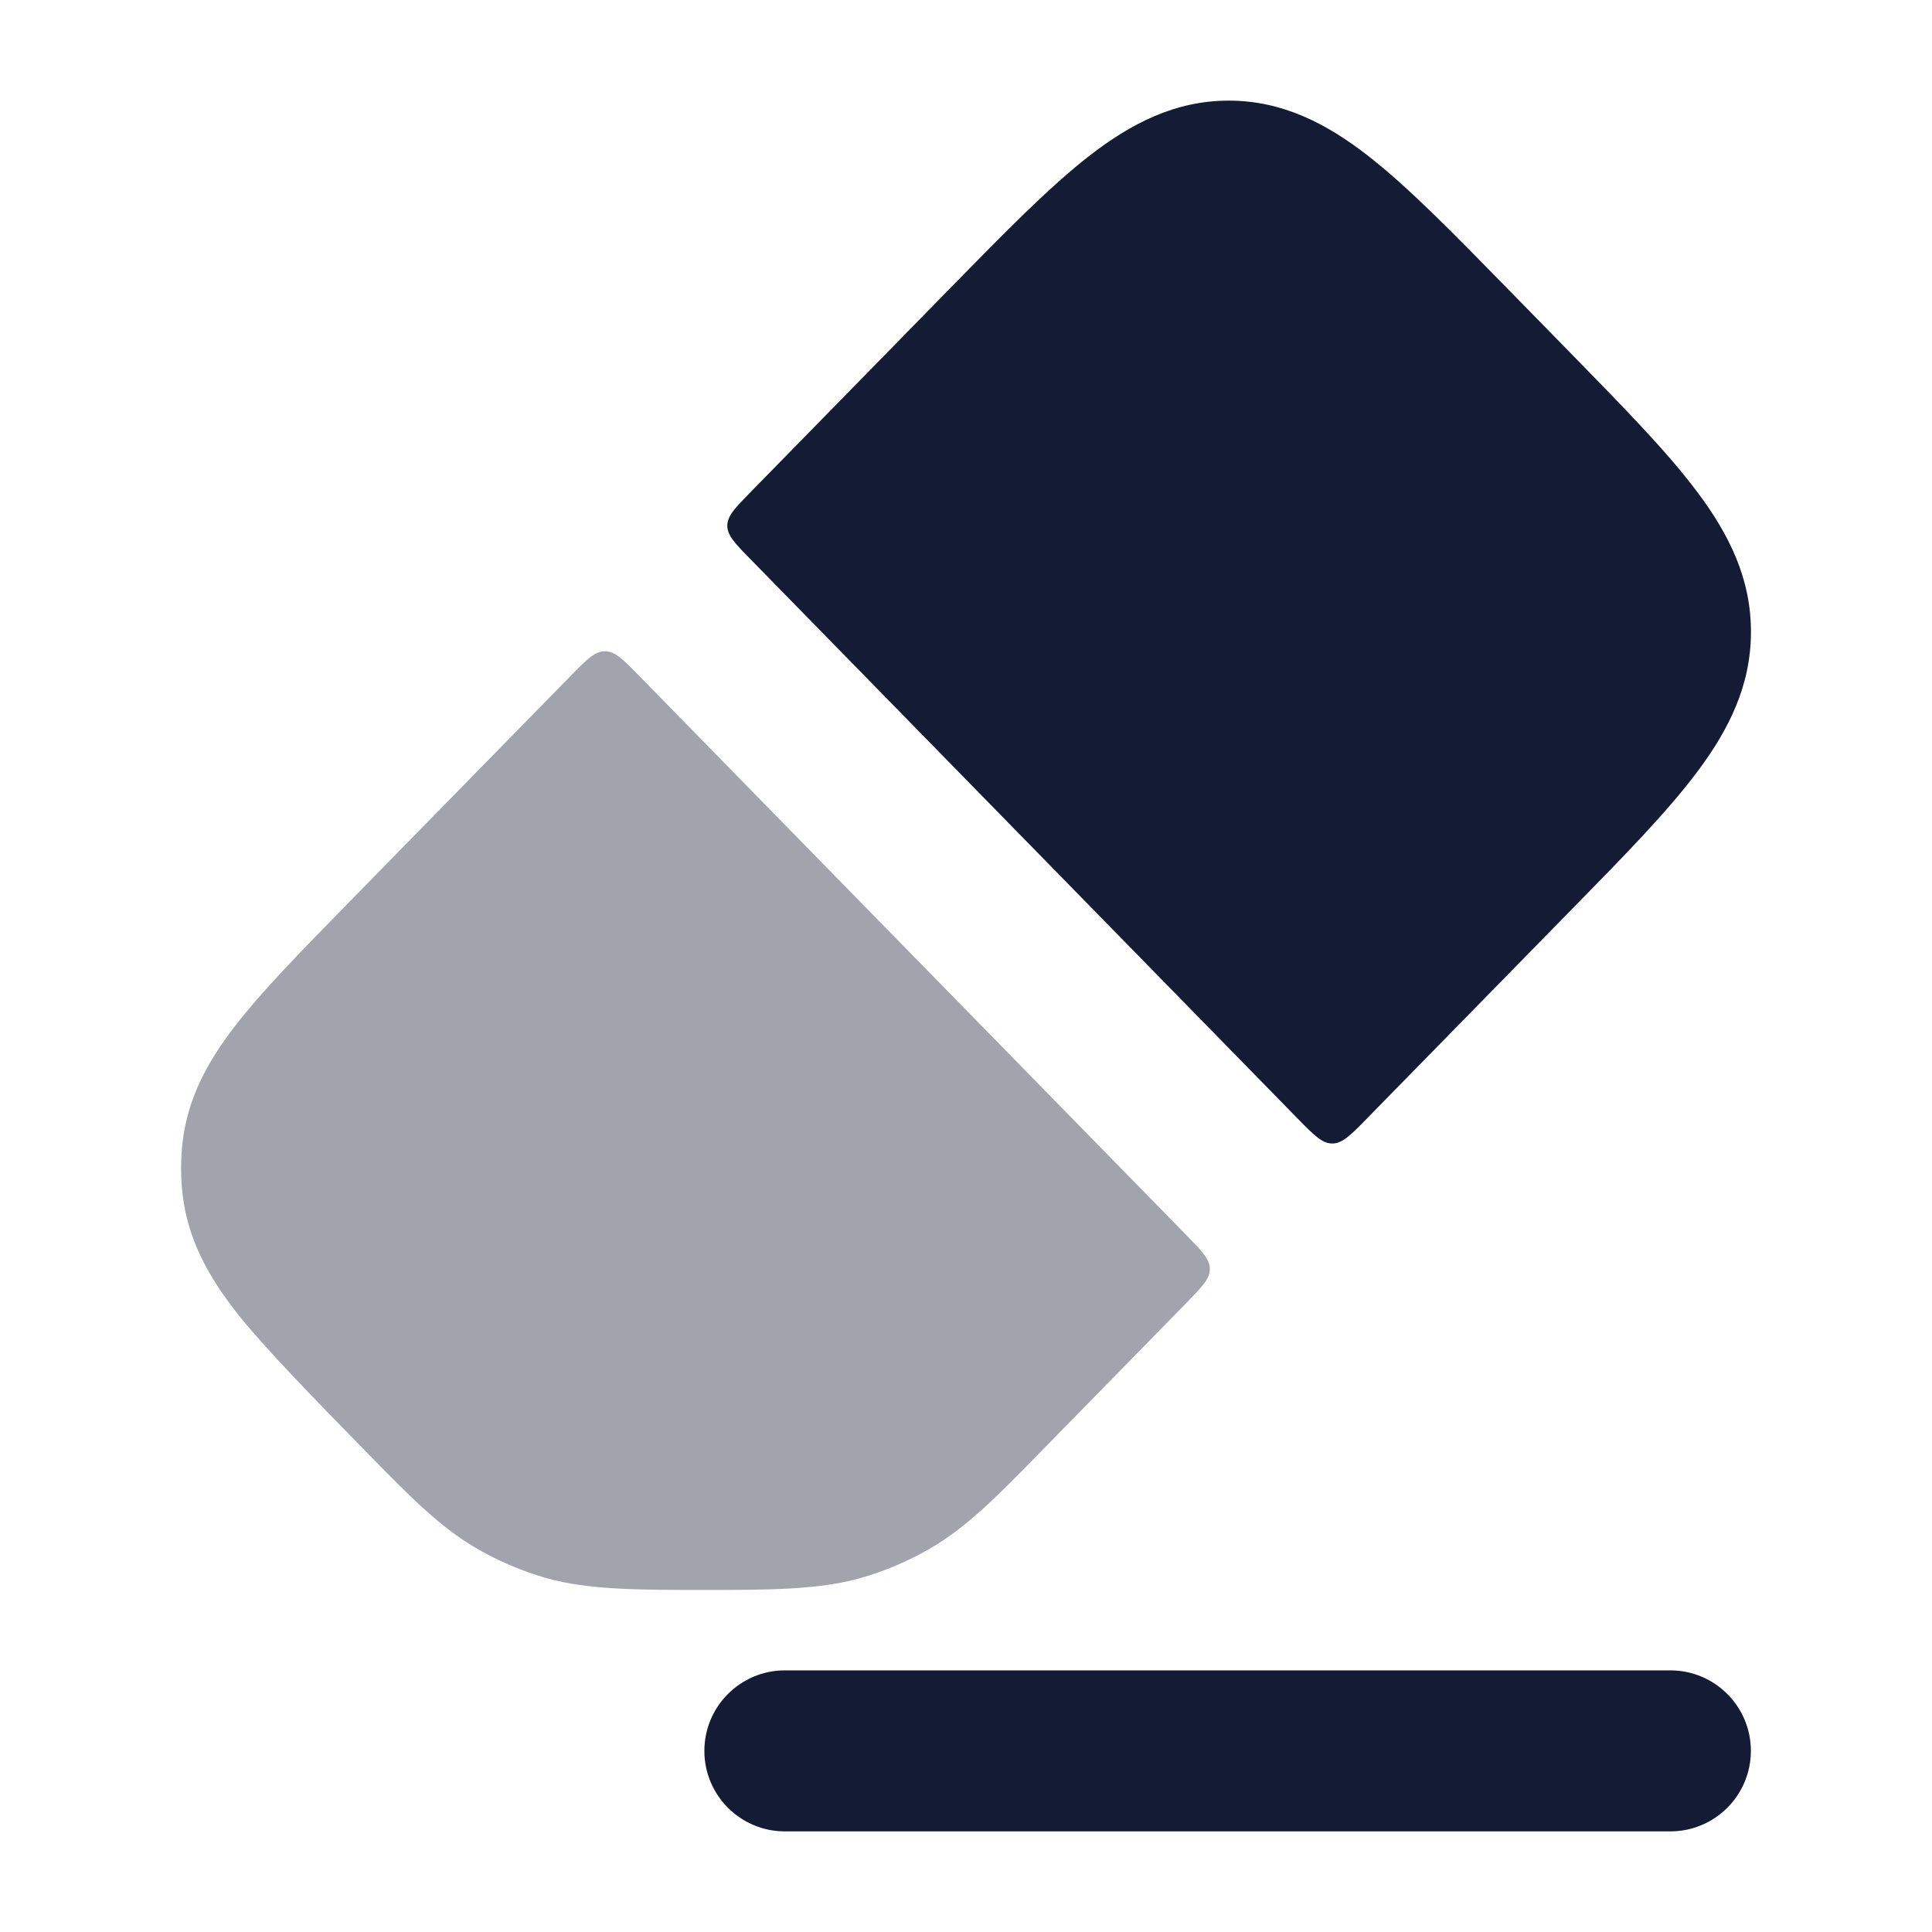 <svg width="24" height="24" viewBox="0 0 24 24" fill="none" xmlns="http://www.w3.org/2000/svg">
<path d="M19.519 11.302C20.173 10.635 20.716 10.081 21.088 9.582C21.481 9.057 21.751 8.509 21.751 7.85C21.752 7.191 21.482 6.643 21.089 6.118C20.717 5.619 20.174 5.065 19.521 4.397L18.705 3.563C18.043 2.887 17.494 2.325 17 1.94C16.48 1.534 15.93 1.25 15.264 1.25C14.598 1.25 14.049 1.534 13.528 1.939C13.034 2.324 12.484 2.885 11.822 3.561L9.326 6.111C9.132 6.309 9.035 6.408 9.035 6.53C9.035 6.653 9.132 6.752 9.326 6.95L16.121 13.896C16.323 14.102 16.424 14.205 16.55 14.205C16.676 14.205 16.777 14.102 16.979 13.896L19.519 11.302Z" fill="#141B34"/>
<path opacity="0.4" d="M14.739 15.345C14.932 15.543 15.029 15.642 15.029 15.764C15.029 15.887 14.932 15.986 14.739 16.184L12.945 18.017C12.389 18.586 12.008 18.976 11.543 19.242C11.273 19.397 10.986 19.519 10.687 19.604C10.171 19.751 9.526 19.751 8.738 19.751C7.949 19.751 7.305 19.751 6.789 19.604C6.49 19.519 6.203 19.397 5.933 19.242C5.468 18.976 5.087 18.586 4.531 18.017C3.973 17.447 3.257 16.715 2.928 16.291C2.583 15.846 2.328 15.384 2.267 14.826C2.244 14.618 2.244 14.408 2.267 14.2C2.328 13.642 2.583 13.18 2.928 12.735C3.257 12.311 3.721 11.836 4.28 11.265L7.086 8.399C7.288 8.193 7.388 8.09 7.515 8.09C7.641 8.09 7.742 8.193 7.943 8.399L14.739 15.345Z" fill="#141B34"/>
<path fill-rule="evenodd" clip-rule="evenodd" d="M8.75 21.75C8.75 21.198 9.198 20.75 9.75 20.75L20.75 20.75C21.302 20.75 21.75 21.198 21.75 21.75C21.75 22.302 21.302 22.75 20.75 22.75L9.75 22.75C9.198 22.75 8.75 22.302 8.75 21.75Z" fill="#141B34"/>
</svg>

